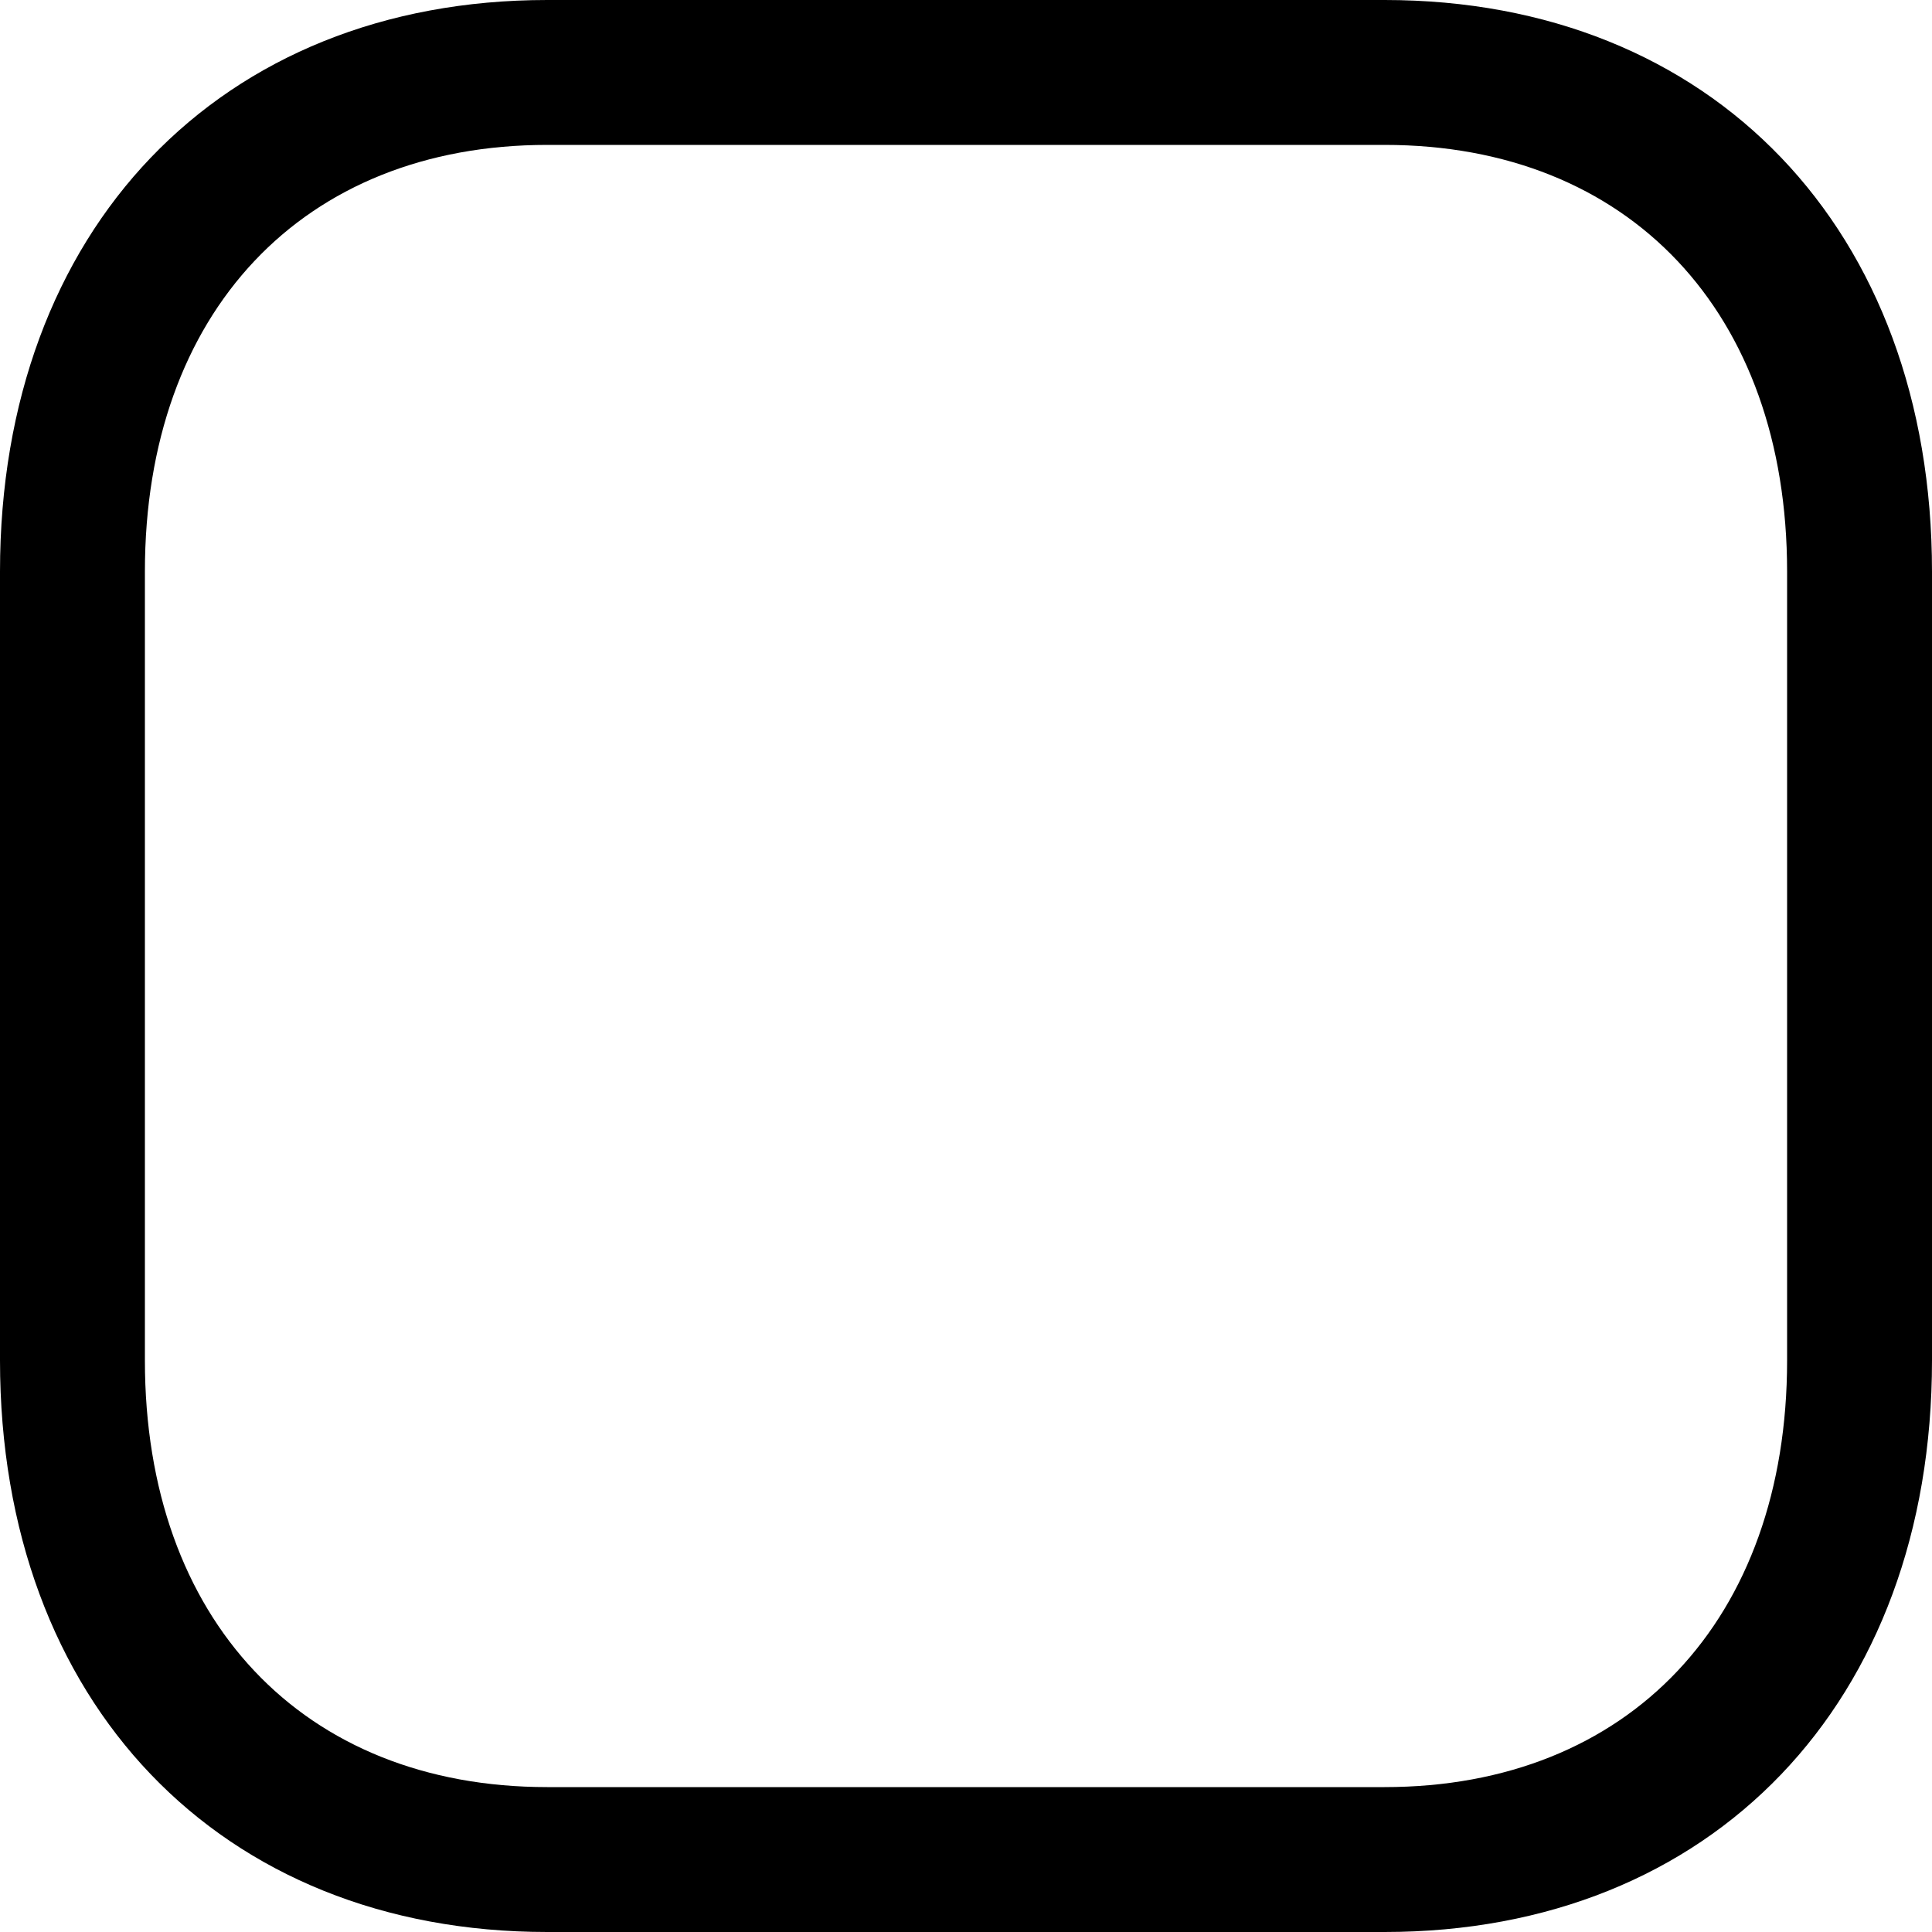<svg width="17" height="17" viewBox="0 0 17 17" fill="none" xmlns="http://www.w3.org/2000/svg">
<path fill-rule="evenodd" clip-rule="evenodd" d="M4.815 1.275C2.665 1.275 1.275 2.748 1.275 5.029V11.971C1.275 14.252 2.665 15.725 4.815 15.725H12.183C14.334 15.725 15.725 14.252 15.725 11.971V5.029C15.725 2.748 14.334 1.275 12.184 1.275H4.815ZM12.183 17H4.815C1.935 17 0 14.979 0 11.971V5.029C0 2.021 1.935 0 4.815 0H12.184C15.065 0 17 2.021 17 5.029V11.971C17 14.979 15.065 17 12.183 17V17Z" fill="black"/>
</svg>
